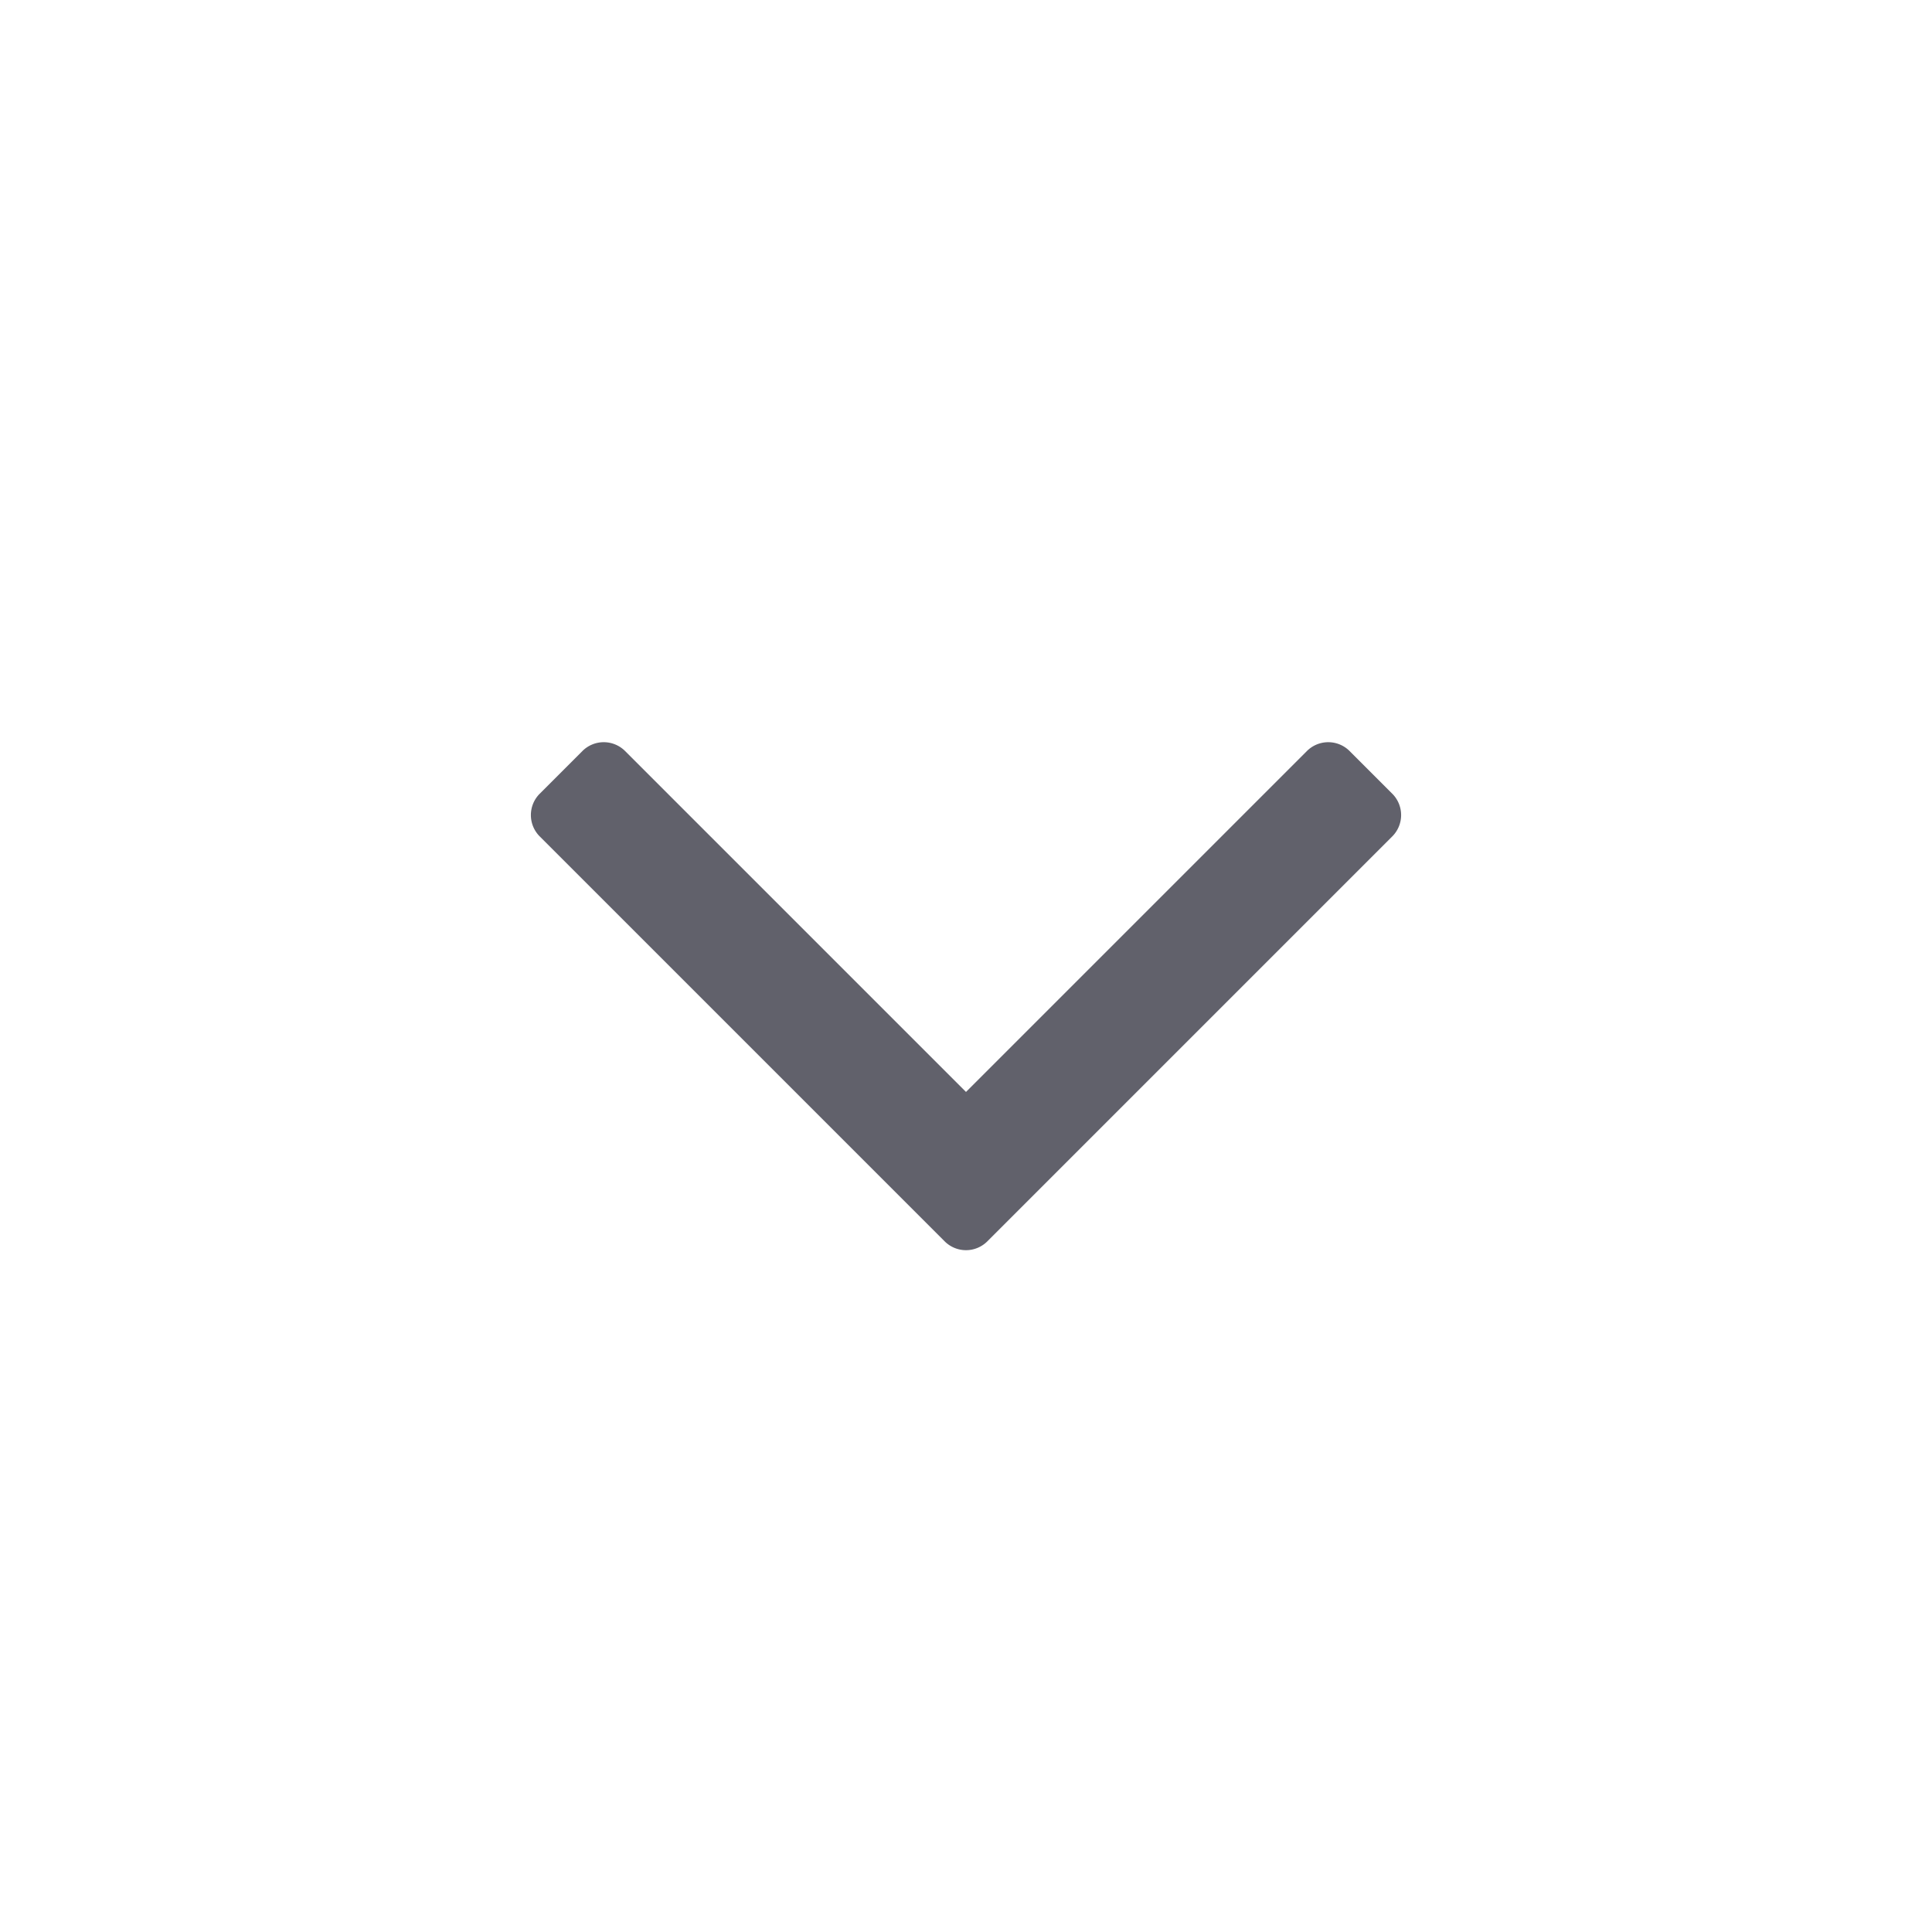 <svg xmlns="http://www.w3.org/2000/svg" height="24" width="24" viewBox="0 0 64 64"><g fill="#61616b" class="nc-icon-wrapper"><path d="M44.707,24.879a1,1,0,0,0-1.414,0L32,36.172,20.707,24.879a1,1,0,0,0-1.414,0l-1.414,1.414a1,1,0,0,0,0,1.414L31.293,41.121a1,1,0,0,0,1.414,0L46.121,27.707a1,1,0,0,0,0-1.414Z" fill="#61616b"></path></g></svg>